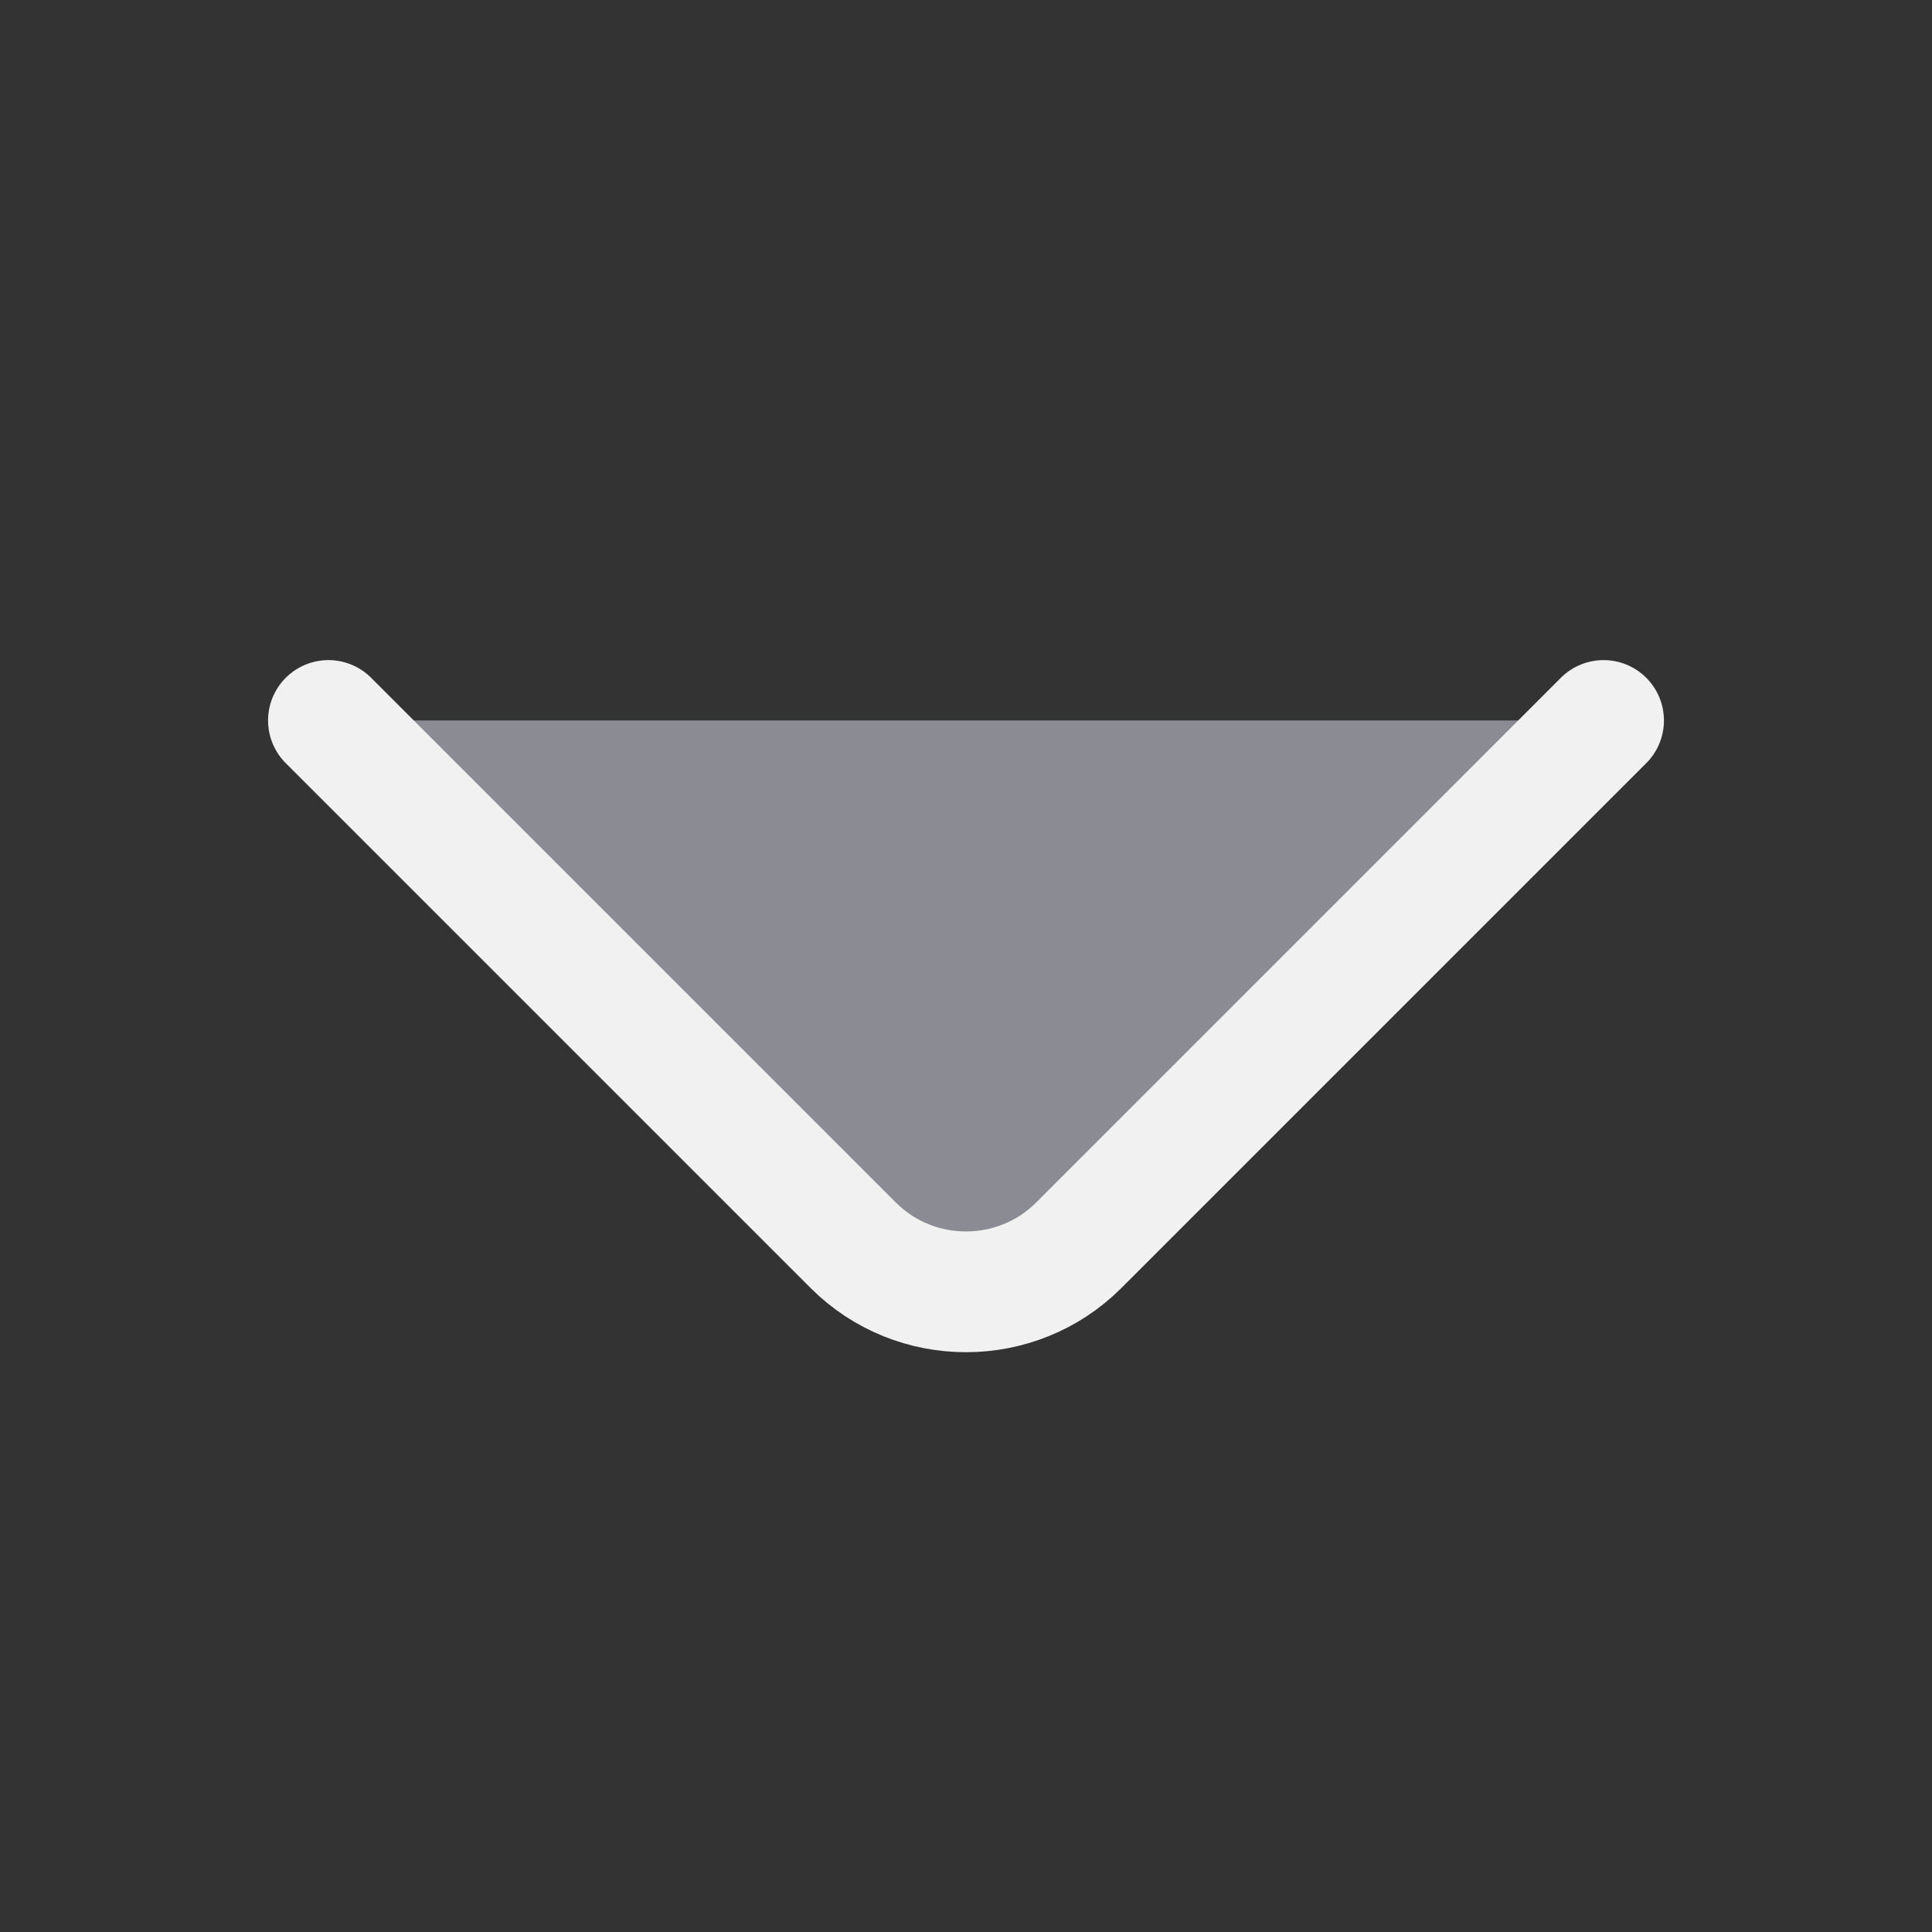 <svg width="24" height="24" viewBox="0 0 24 24" fill="#8B8B93" xmlns="http://www.w3.org/2000/svg">
<rect x="0" y="0" width="24" height="24" fill="#333333" stroke="none"/>
<path d="M19.92 8.95L13.4 15.47C12.63 16.24 11.37 16.24 10.6 15.47L4.08 8.95" stroke="#F1F1F1" stroke-width="1.5" stroke-miterlimit="10" stroke-linecap="round" stroke-linejoin="round"/>
</svg>
